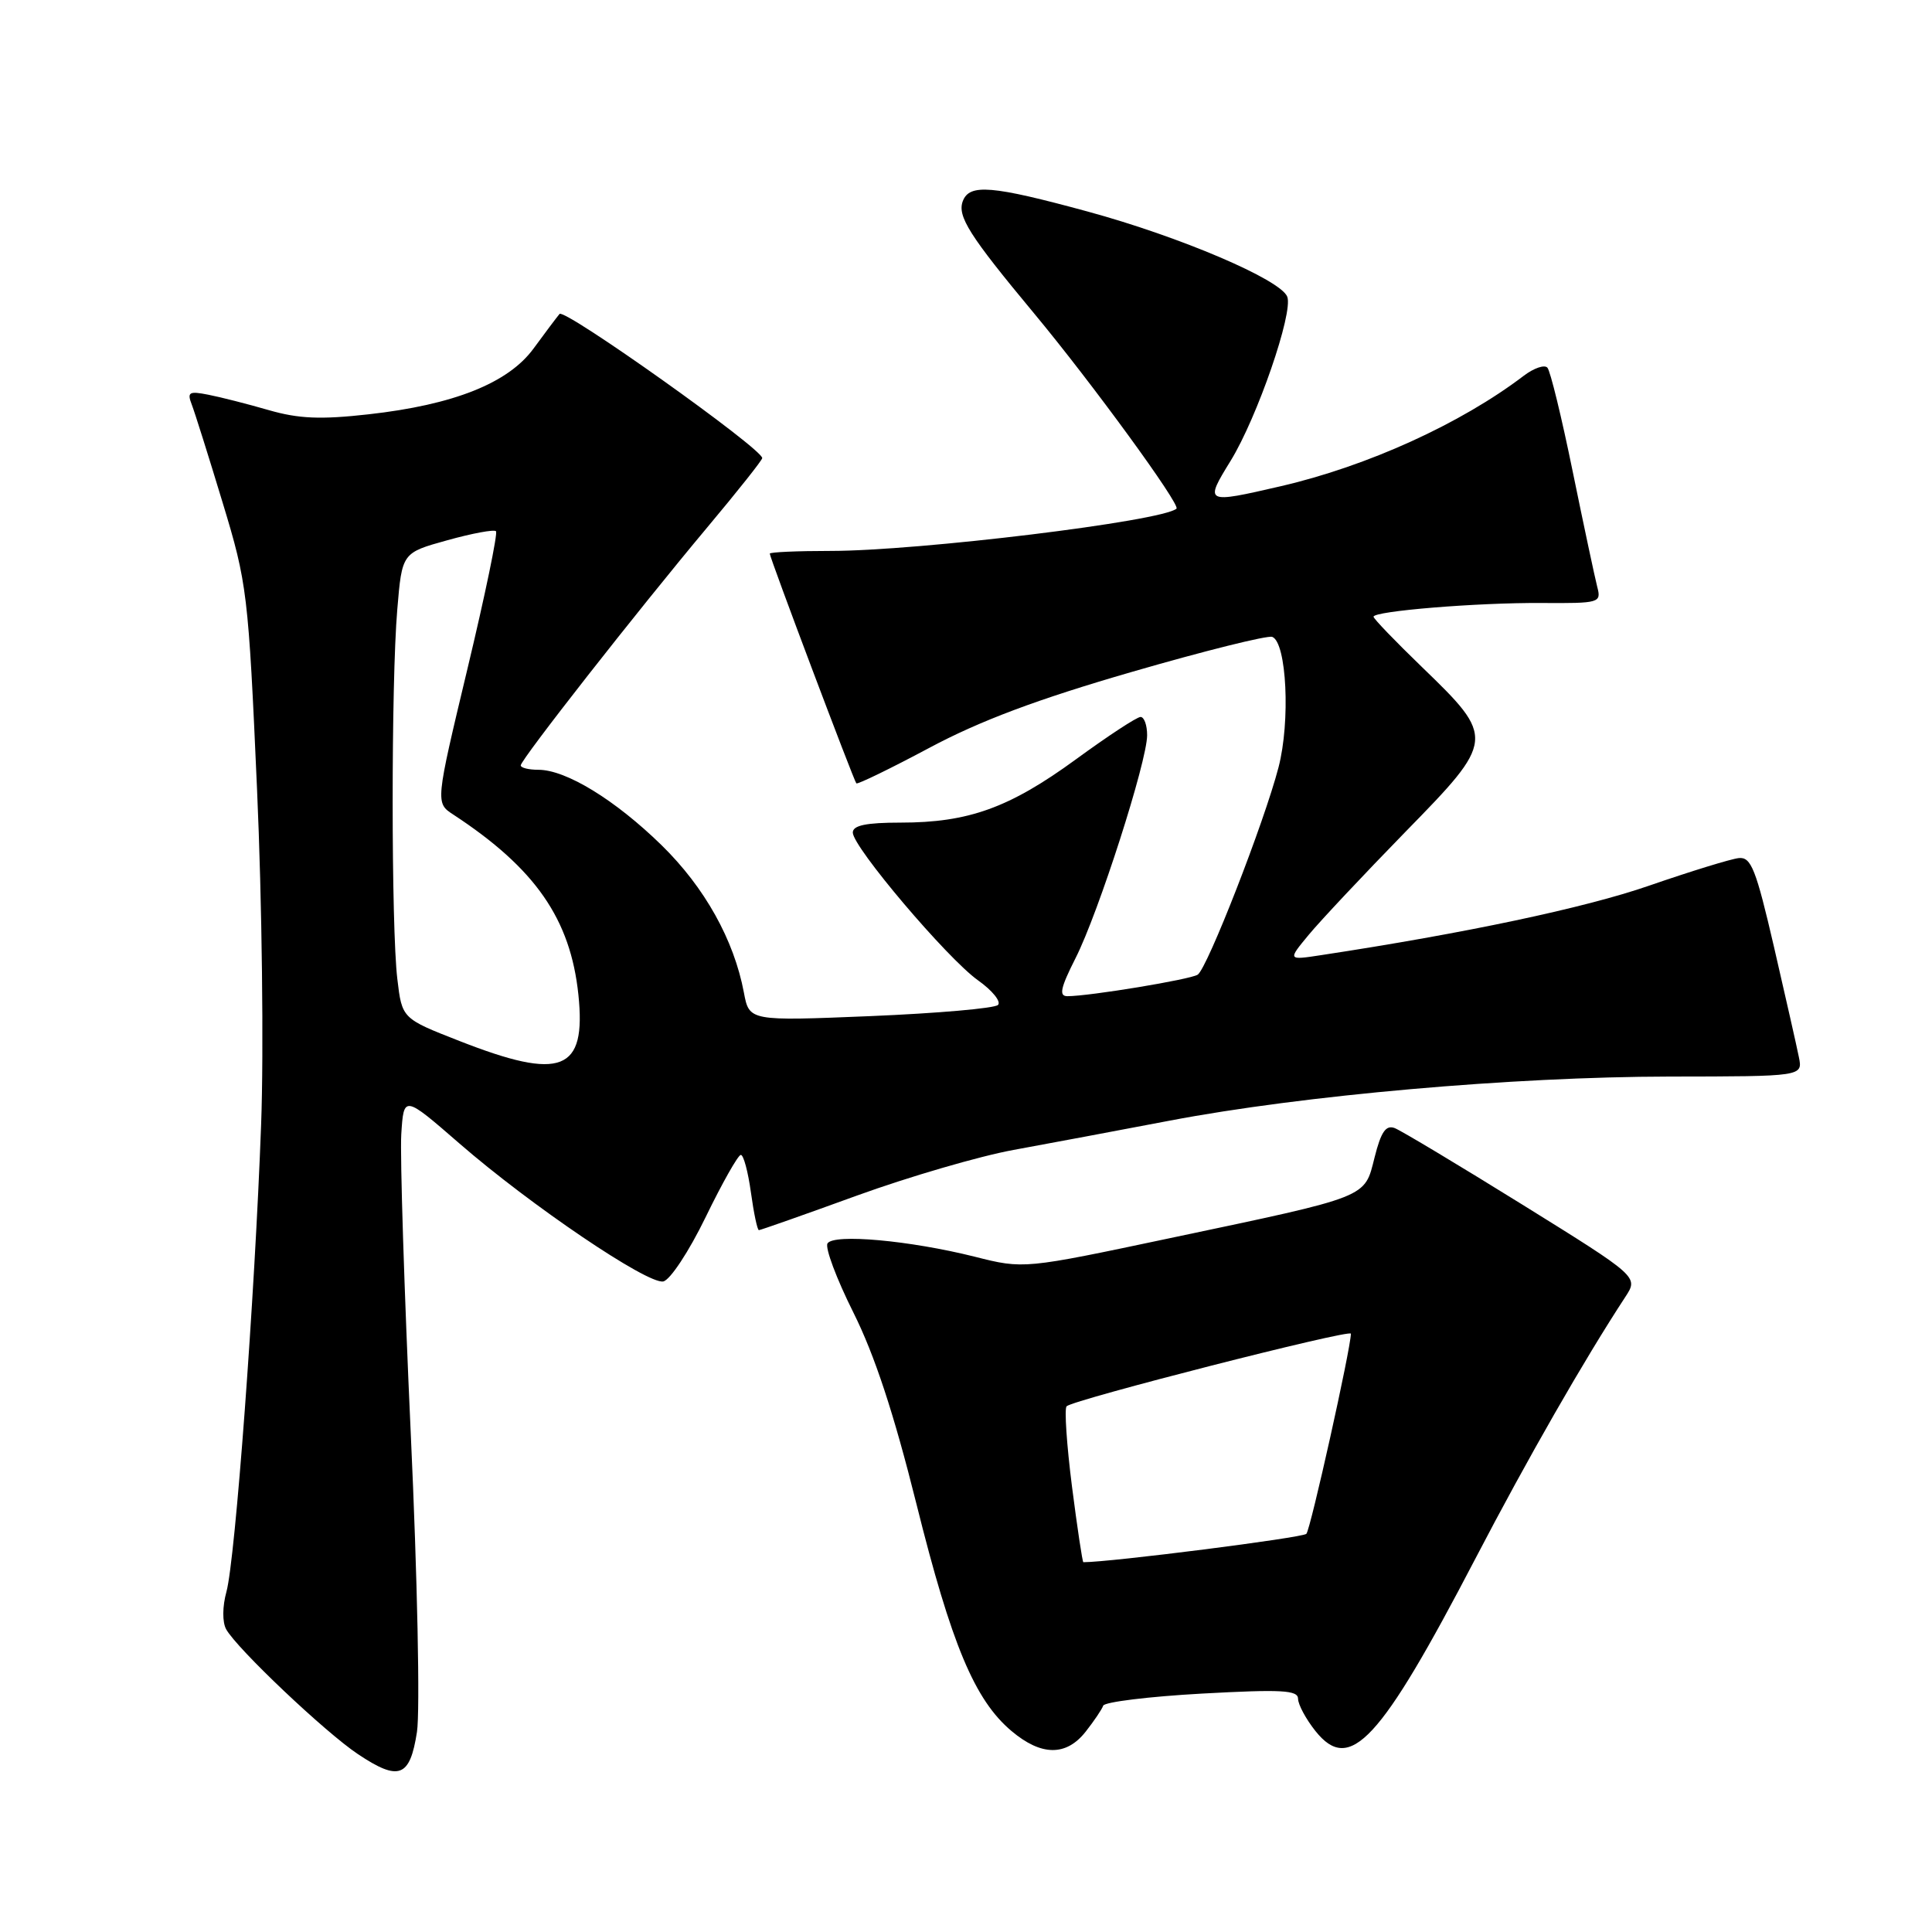 <?xml version="1.0" encoding="UTF-8" standalone="no"?>
<!DOCTYPE svg PUBLIC "-//W3C//DTD SVG 1.1//EN" "http://www.w3.org/Graphics/SVG/1.1/DTD/svg11.dtd" >
<svg xmlns="http://www.w3.org/2000/svg" xmlns:xlink="http://www.w3.org/1999/xlink" version="1.1" viewBox="0 0 256 256">
 <g >
 <path fill="currentColor"
d=" M 55.25 229.49 C 55.67 226.73 55.31 209.04 54.43 190.00 C 53.56 171.03 53.00 153.16 53.17 150.31 C 53.50 145.11 53.50 145.11 60.88 151.52 C 70.32 159.72 85.78 170.18 87.88 169.80 C 88.78 169.63 91.28 165.85 93.50 161.28 C 95.70 156.75 97.80 153.04 98.16 153.03 C 98.52 153.01 99.12 155.25 99.50 158.00 C 99.88 160.75 100.35 163.00 100.56 163.00 C 100.76 163.00 106.59 160.95 113.52 158.43 C 120.45 155.92 129.80 153.19 134.31 152.37 C 138.81 151.55 148.12 149.80 155.00 148.49 C 172.62 145.13 200.44 142.68 221.19 142.65 C 238.88 142.63 238.88 142.63 238.36 140.07 C 238.08 138.65 236.59 132.10 235.07 125.50 C 232.67 115.15 232.03 113.53 230.40 113.70 C 229.35 113.81 224.00 115.46 218.50 117.36 C 210.03 120.30 194.09 123.67 175.06 126.56 C 170.62 127.24 170.62 127.24 173.41 123.87 C 174.94 122.02 180.70 115.89 186.20 110.25 C 198.14 98.05 198.16 97.80 188.43 88.40 C 184.89 84.98 182.00 81.98 182.00 81.72 C 182.00 80.97 195.73 79.84 204.28 79.90 C 211.98 79.95 212.20 79.88 211.64 77.75 C 211.33 76.54 209.87 69.69 208.40 62.52 C 206.94 55.36 205.43 49.15 205.04 48.72 C 204.66 48.29 203.25 48.77 201.92 49.78 C 193.55 56.15 181.19 61.77 169.69 64.43 C 159.64 66.75 159.58 66.72 163.07 61.05 C 166.59 55.32 171.38 41.44 170.57 39.32 C 169.70 37.05 156.35 31.36 144.12 28.03 C 131.40 24.57 128.47 24.33 127.58 26.64 C 126.82 28.64 128.42 31.18 137.00 41.50 C 144.67 50.72 156.46 66.90 155.89 67.40 C 154.02 69.06 121.74 73.00 110.04 73.00 C 105.62 73.00 102.00 73.16 102.00 73.36 C 102.00 73.91 113.14 103.46 113.47 103.80 C 113.63 103.96 117.98 101.85 123.13 99.10 C 129.85 95.51 137.44 92.66 149.98 89.03 C 159.59 86.24 167.97 84.16 168.58 84.39 C 170.49 85.13 171.00 95.59 169.41 101.68 C 167.51 108.99 159.97 128.32 158.70 129.15 C 157.72 129.79 144.34 132.00 141.44 132.00 C 140.28 132.00 140.52 130.91 142.52 126.95 C 145.55 120.98 152.00 100.88 152.00 97.42 C 152.00 96.09 151.61 95.00 151.13 95.00 C 150.64 95.00 146.79 97.53 142.56 100.62 C 133.76 107.04 128.34 109.00 119.34 109.00 C 114.75 109.00 113.00 109.37 113.00 110.32 C 113.00 112.23 125.50 126.98 129.58 129.89 C 131.49 131.24 132.68 132.72 132.24 133.16 C 131.79 133.61 124.19 134.27 115.35 134.64 C 99.28 135.30 99.28 135.30 98.57 131.52 C 97.26 124.55 93.38 117.59 87.67 112.00 C 81.53 106.00 75.01 102.00 71.34 102.00 C 70.05 102.00 69.00 101.74 69.00 101.42 C 69.00 100.66 84.47 80.92 93.75 69.84 C 97.74 65.08 101.00 60.97 101.00 60.70 C 101.00 59.45 74.80 40.82 74.14 41.60 C 73.73 42.10 72.18 44.15 70.70 46.18 C 67.35 50.76 60.13 53.64 48.82 54.90 C 42.50 55.61 39.58 55.49 35.60 54.34 C 32.80 53.53 29.19 52.61 27.59 52.30 C 25.05 51.80 24.77 51.96 25.41 53.61 C 25.81 54.65 27.65 60.49 29.50 66.60 C 32.76 77.32 32.91 78.59 34.06 104.60 C 34.72 119.39 34.96 139.38 34.60 149.00 C 33.76 171.88 31.18 206.59 30.01 210.89 C 29.46 212.88 29.45 214.95 29.97 215.89 C 31.38 218.44 43.11 229.56 47.44 232.44 C 52.87 236.06 54.32 235.51 55.25 229.49 Z  M 143.86 229.45 C 144.96 228.05 146.01 226.50 146.18 226.01 C 146.36 225.52 152.24 224.80 159.25 224.41 C 169.83 223.83 172.00 223.95 172.00 225.10 C 172.01 225.87 173.05 227.80 174.31 229.38 C 178.87 235.08 182.84 230.80 195.51 206.50 C 202.39 193.30 209.92 180.16 215.37 171.84 C 217.11 169.18 217.11 169.18 201.74 159.63 C 193.28 154.38 185.66 149.81 184.81 149.48 C 183.64 149.03 182.99 149.97 182.14 153.36 C 180.77 158.78 181.62 158.45 155.08 164.05 C 135.65 168.16 135.65 168.16 129.16 166.52 C 120.53 164.36 110.46 163.45 109.65 164.76 C 109.30 165.33 110.84 169.44 113.07 173.90 C 115.89 179.54 118.44 187.28 121.43 199.27 C 126.08 217.93 129.15 225.26 134.03 229.37 C 137.98 232.70 141.28 232.73 143.86 229.45 Z  M 60.89 137.94 C 53.27 134.96 53.27 134.96 52.65 129.73 C 51.83 122.91 51.82 90.43 52.64 80.78 C 53.27 73.25 53.27 73.25 59.26 71.59 C 62.56 70.67 65.47 70.13 65.72 70.39 C 65.98 70.65 64.28 78.85 61.94 88.62 C 57.69 106.39 57.69 106.39 60.07 107.94 C 70.93 115.06 75.59 121.77 76.64 131.80 C 77.70 141.96 74.41 143.24 60.89 137.94 Z  M 142.04 196.95 C 141.34 191.43 141.02 186.65 141.33 186.34 C 142.20 185.47 179.00 176.07 179.00 176.72 C 179.00 178.62 173.66 202.63 173.10 203.24 C 172.62 203.76 147.16 207.00 143.55 207.00 C 143.43 207.00 142.75 202.48 142.04 196.95 Z "/>
</g>
</svg>